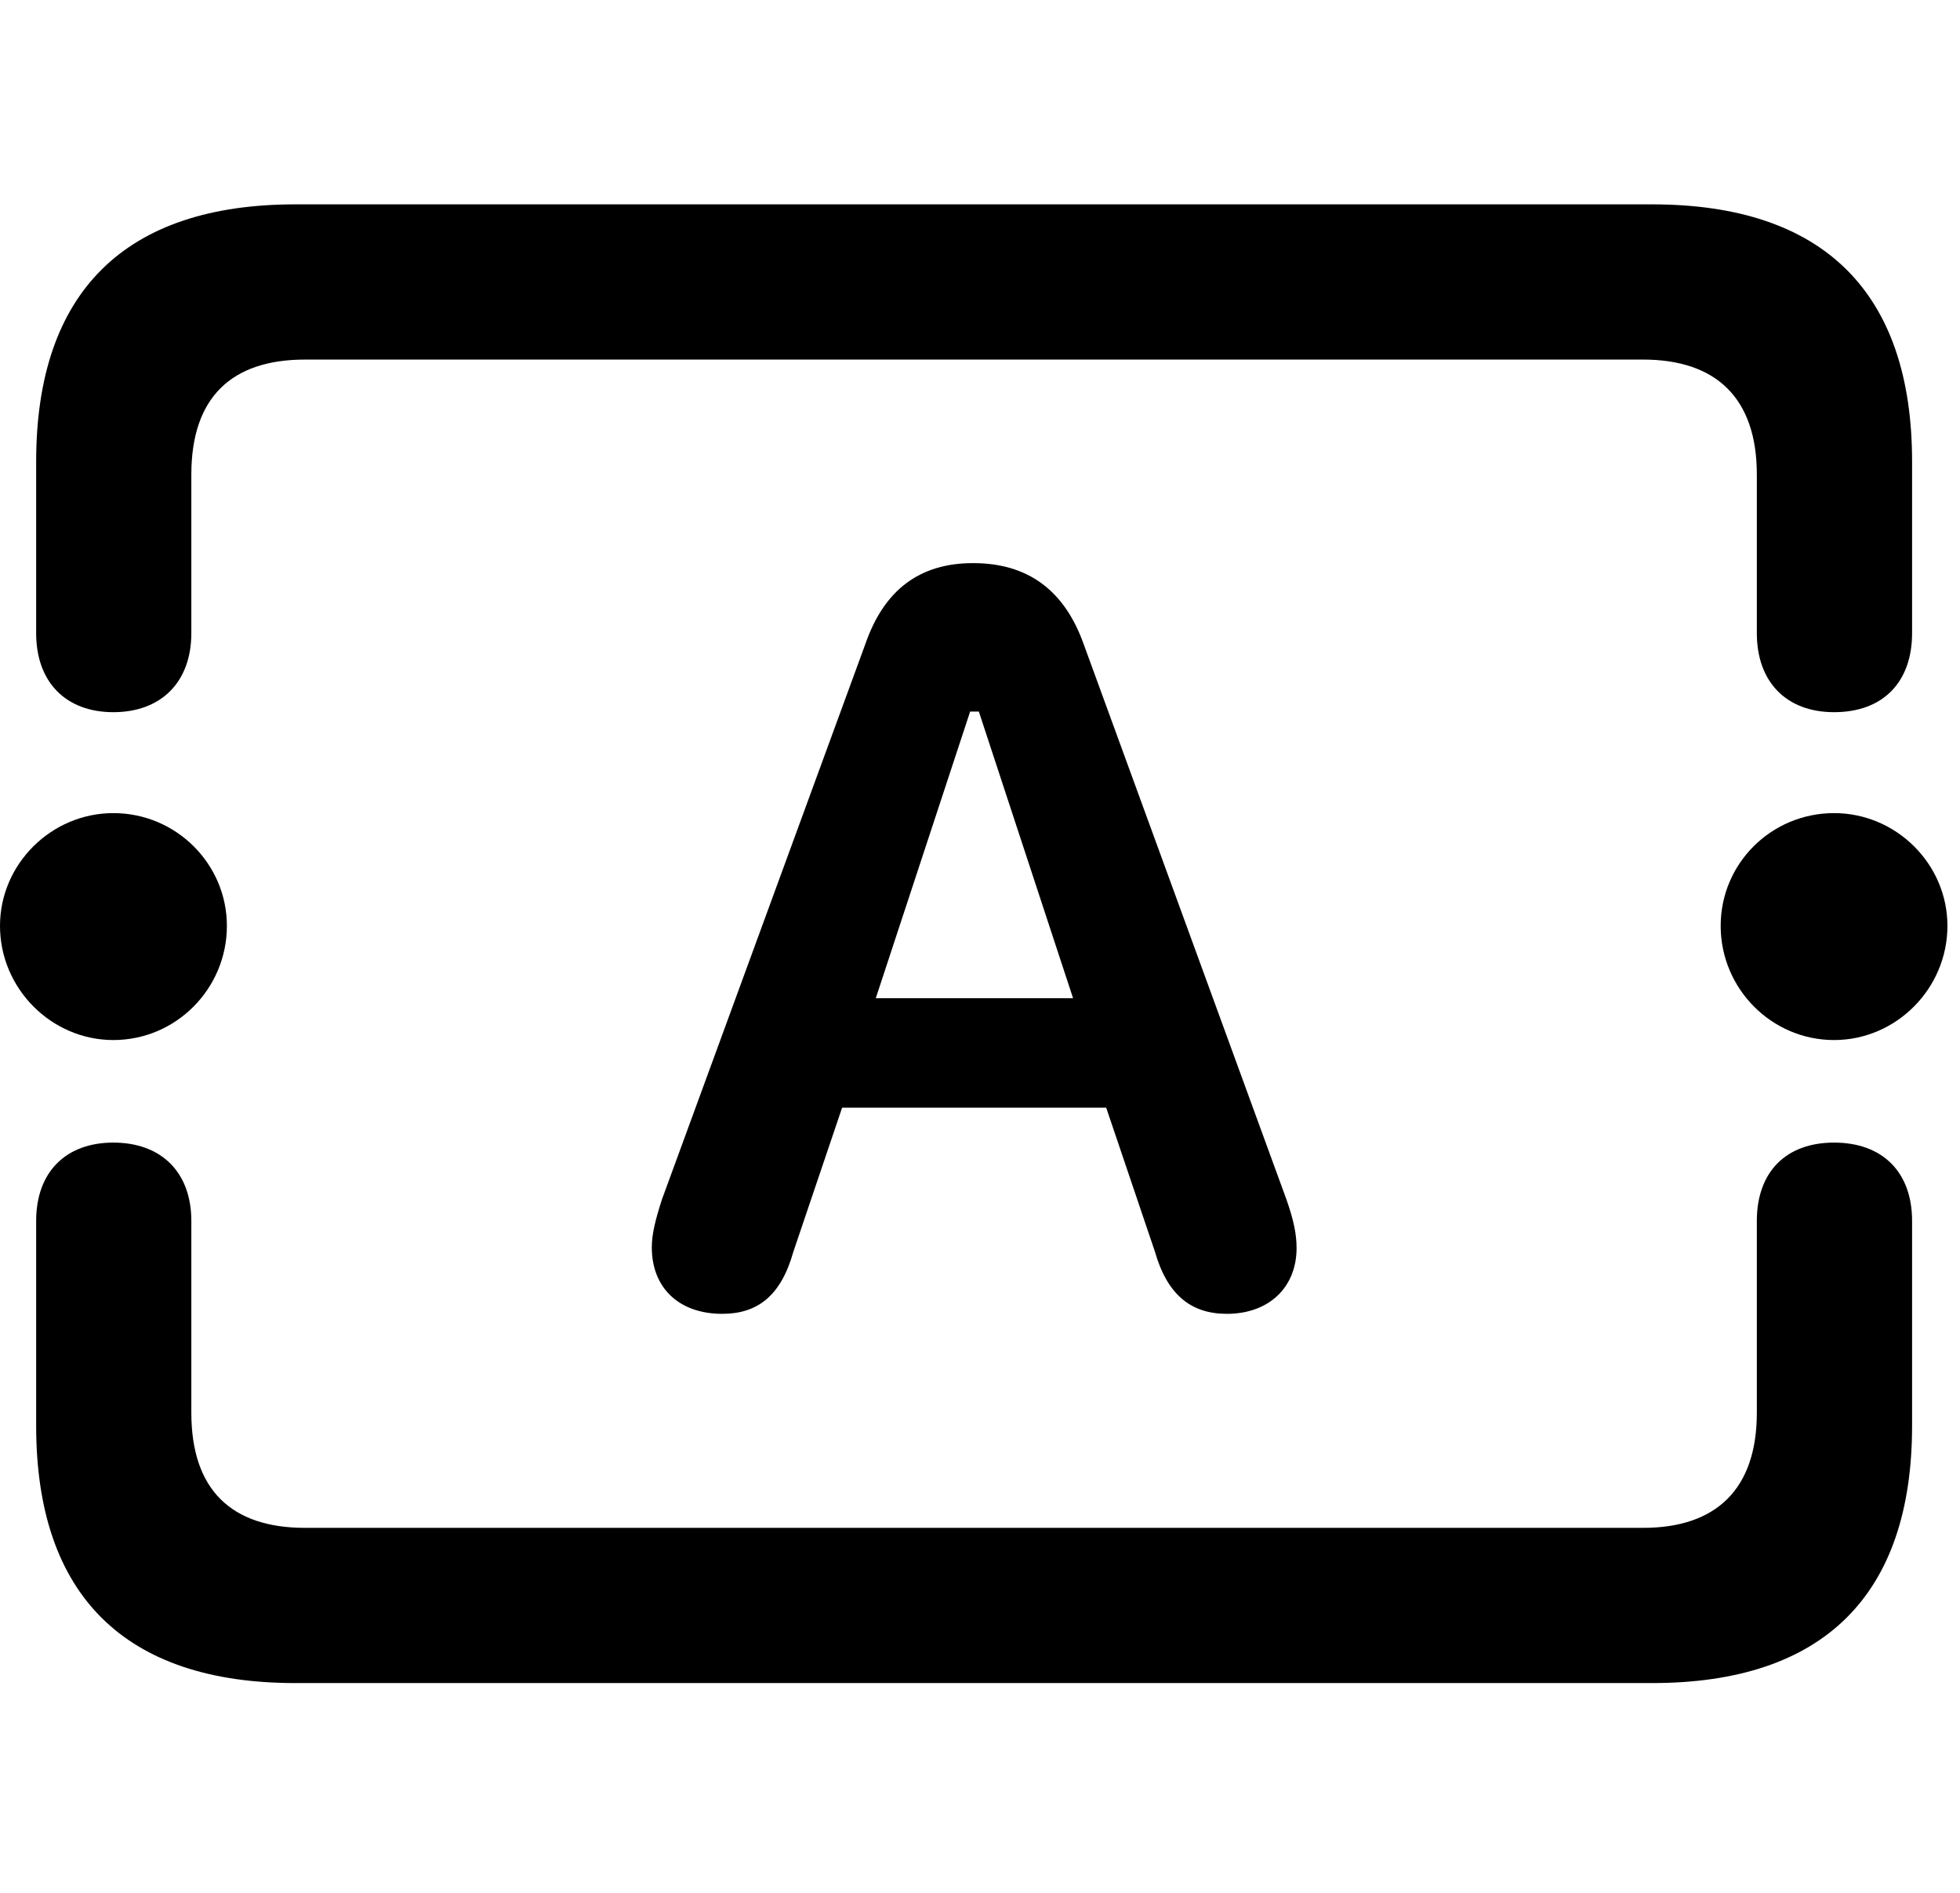 <svg width="29" height="28" viewBox="0 0 29 28" fill="none" xmlns="http://www.w3.org/2000/svg">
<path d="M4.37 24.897H24.444C26.985 24.897 28.291 23.592 28.291 21.091V18.06C28.291 17.341 27.856 16.902 27.137 16.902C26.42 16.902 25.994 17.341 25.994 18.06V20.898C25.994 22.037 25.384 22.601 24.311 22.601H4.513C3.423 22.601 2.831 22.037 2.831 20.898V18.06C2.831 17.341 2.387 16.902 1.677 16.902C0.97 16.902 0.535 17.341 0.535 18.06V21.091C0.535 23.602 1.85 24.897 4.37 24.897ZM4.37 3.023C1.85 3.023 0.535 4.317 0.535 6.829V9.367C0.535 10.086 0.97 10.535 1.677 10.535C2.387 10.535 2.831 10.086 2.831 9.367V7.02C2.831 5.881 3.423 5.319 4.513 5.319H24.311C25.384 5.319 25.994 5.881 25.994 7.02V9.367C25.994 10.086 26.429 10.535 27.137 10.535C27.865 10.535 28.291 10.086 28.291 9.367V6.829C28.291 4.327 26.985 3.023 24.444 3.023H4.37ZM1.677 15.385C2.606 15.385 3.357 14.624 3.357 13.696C3.357 12.78 2.606 12.028 1.677 12.028C0.761 12.028 0 12.78 0 13.696C0 14.624 0.761 15.385 1.677 15.385ZM27.137 15.385C28.055 15.385 28.814 14.624 28.814 13.696C28.814 12.78 28.055 12.028 27.137 12.028C26.211 12.028 25.459 12.77 25.459 13.696C25.459 14.624 26.211 15.385 27.137 15.385Z" fill="black"/>
<path d="M10.685 19.435C11.206 19.435 11.554 19.172 11.738 18.518L12.46 16.385H16.367L17.089 18.518C17.274 19.163 17.631 19.435 18.152 19.435C18.777 19.435 19.184 19.042 19.184 18.462C19.184 18.257 19.142 18.051 19.034 17.743L16.033 9.526C15.748 8.729 15.206 8.33 14.397 8.33C13.606 8.33 13.081 8.727 12.804 9.526L9.794 17.743C9.695 18.051 9.644 18.257 9.644 18.452C9.644 19.052 10.048 19.435 10.685 19.435ZM12.958 14.766L14.354 10.526H14.483L15.877 14.766H12.958Z" fill="black"/>
</svg>
